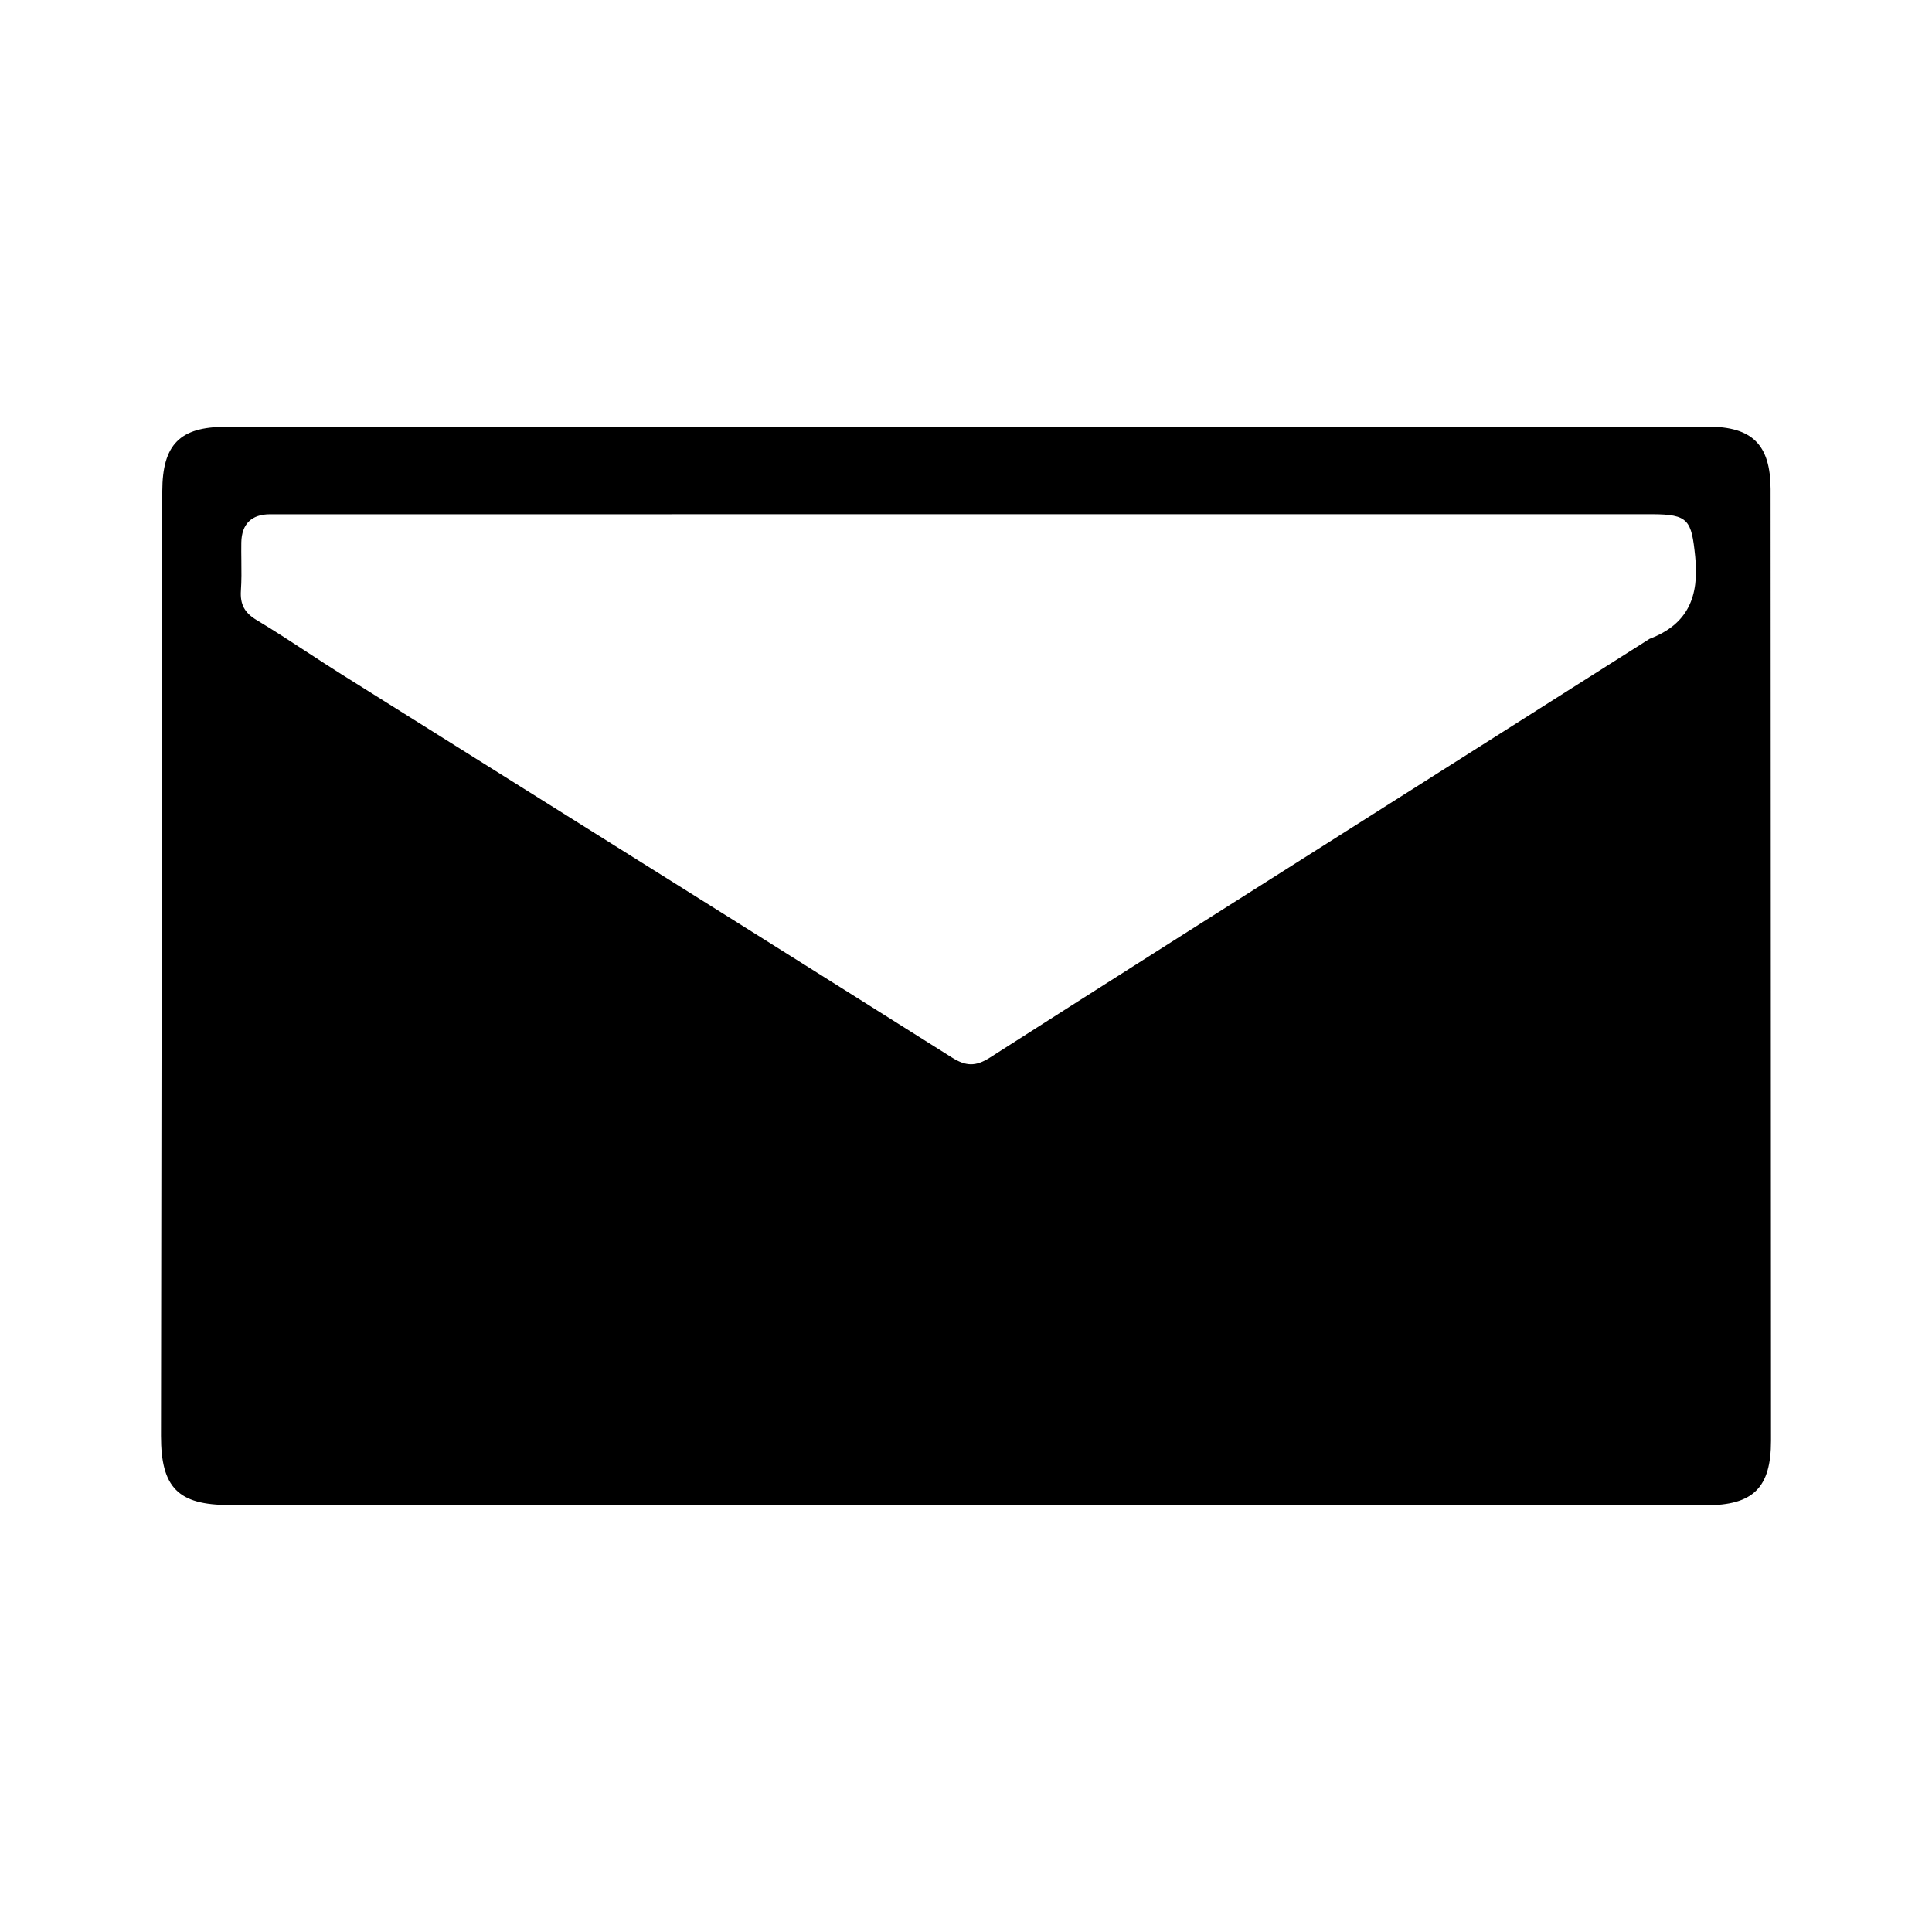 <svg xmlns="http://www.w3.org/2000/svg" width="24" height="24" viewBox="0 0 240 240"><path d="M20.16,61.008C20.177,55.224 22.344,53.023 28.02,53.023C89.233,53.012 150.446,53.006 211.659,53L212.14,53C217.679,53 219.92,55.246 219.949,60.745L220,178.96C220,184.813 217.794,186.991 211.895,186.991L28.477,186.956C22.132,186.956 20,184.796 20,178.377L20.16,61.008ZM204.918,79.357C209.702,77.539 211.091,74.098 210.583,69.136C210.12,64.615 209.771,63.878 205.198,63.878L33.556,63.883C31.275,63.878 30.023,65.067 29.977,67.382C29.964,68.13 29.973,68.879 29.982,69.628C29.997,70.875 30.012,72.121 29.926,73.361C29.812,75.076 30.383,76.133 31.898,77.036C34.021,78.308 36.091,79.662 38.162,81.016C39.582,81.945 41.001,82.873 42.438,83.775C49.996,88.518 57.556,93.257 65.115,97.996C82.822,109.095 100.527,120.195 118.205,131.339C119.977,132.459 121.177,132.522 122.984,131.367C135.468,123.371 157.802,109.221 177.309,96.863C188.089,90.034 198.005,83.751 204.918,79.357Z" fill-rule="evenOdd" fill="#000000"/></svg>